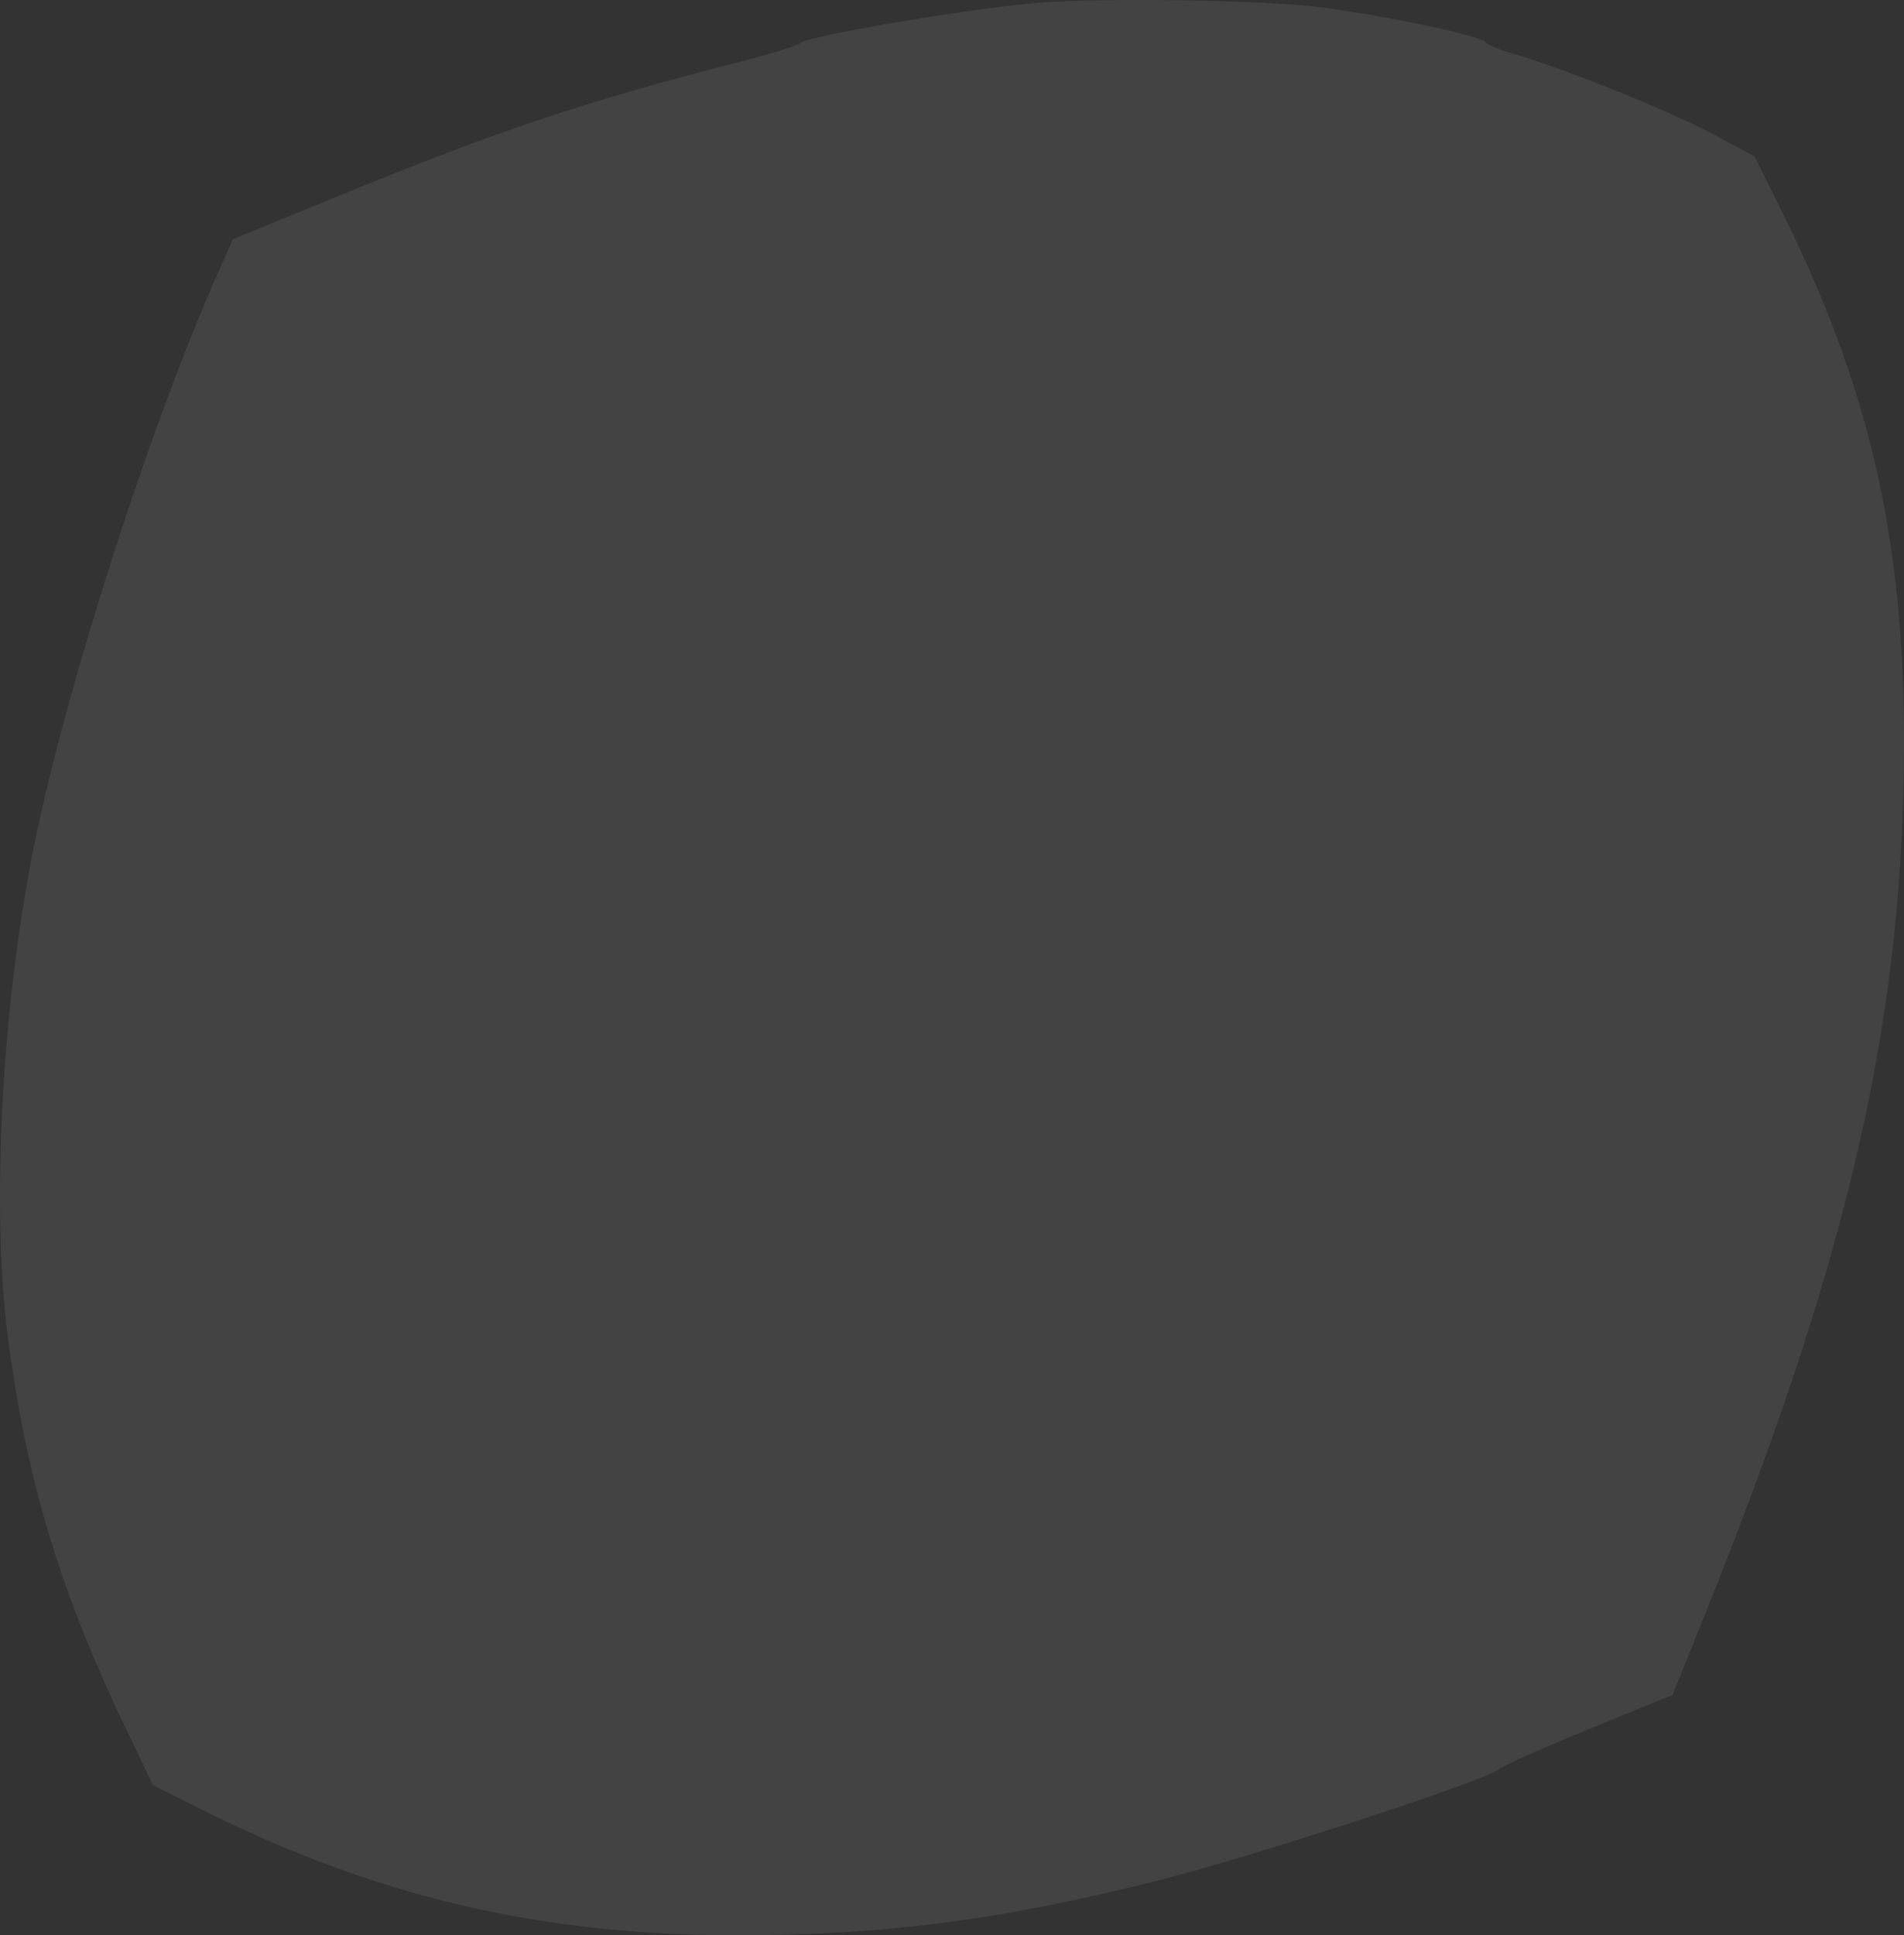 <svg width="62" height="63" viewBox="0 0 62 63" fill="none" xmlns="http://www.w3.org/2000/svg">
<rect x="0" y="0" width="62" height="63" fill="#333333" stroke="none"/>
<path fill-rule="evenodd" clip-rule="evenodd" d="M43.001 0.236C45.267 0.538 48.228 1.167 48.372 1.375C48.427 1.454 48.831 1.622 49.269 1.747C50.863 2.203 54.353 3.605 55.727 4.34L57.135 5.093L58.068 6.979C61.088 13.079 62.171 18.285 61.979 25.783C61.767 34.046 59.964 41.515 55.508 52.583L54.465 55.174L51.734 56.292C50.232 56.906 48.907 57.498 48.79 57.606C48.421 57.946 40.805 60.434 37.839 61.184C32.617 62.505 28.85 62.999 24.015 63C17.554 63.001 12.2 61.738 6.467 58.859L4.981 58.112L4.068 56.207C1.943 51.772 0.84 48.099 0.252 43.494C-0.265 39.455 0.03 33.289 0.984 28.171C1.94 23.044 4.822 13.968 7.144 8.775L7.585 7.787L10.838 6.455C16.248 4.239 19 3.317 24.104 2.009C25.127 1.746 26.005 1.476 26.053 1.408C26.213 1.184 31.489 0.285 33.762 0.095C35.862 -0.081 41.244 0.001 43.001 0.236Z" fill="white" fill-opacity="0.08"/>
</svg>
